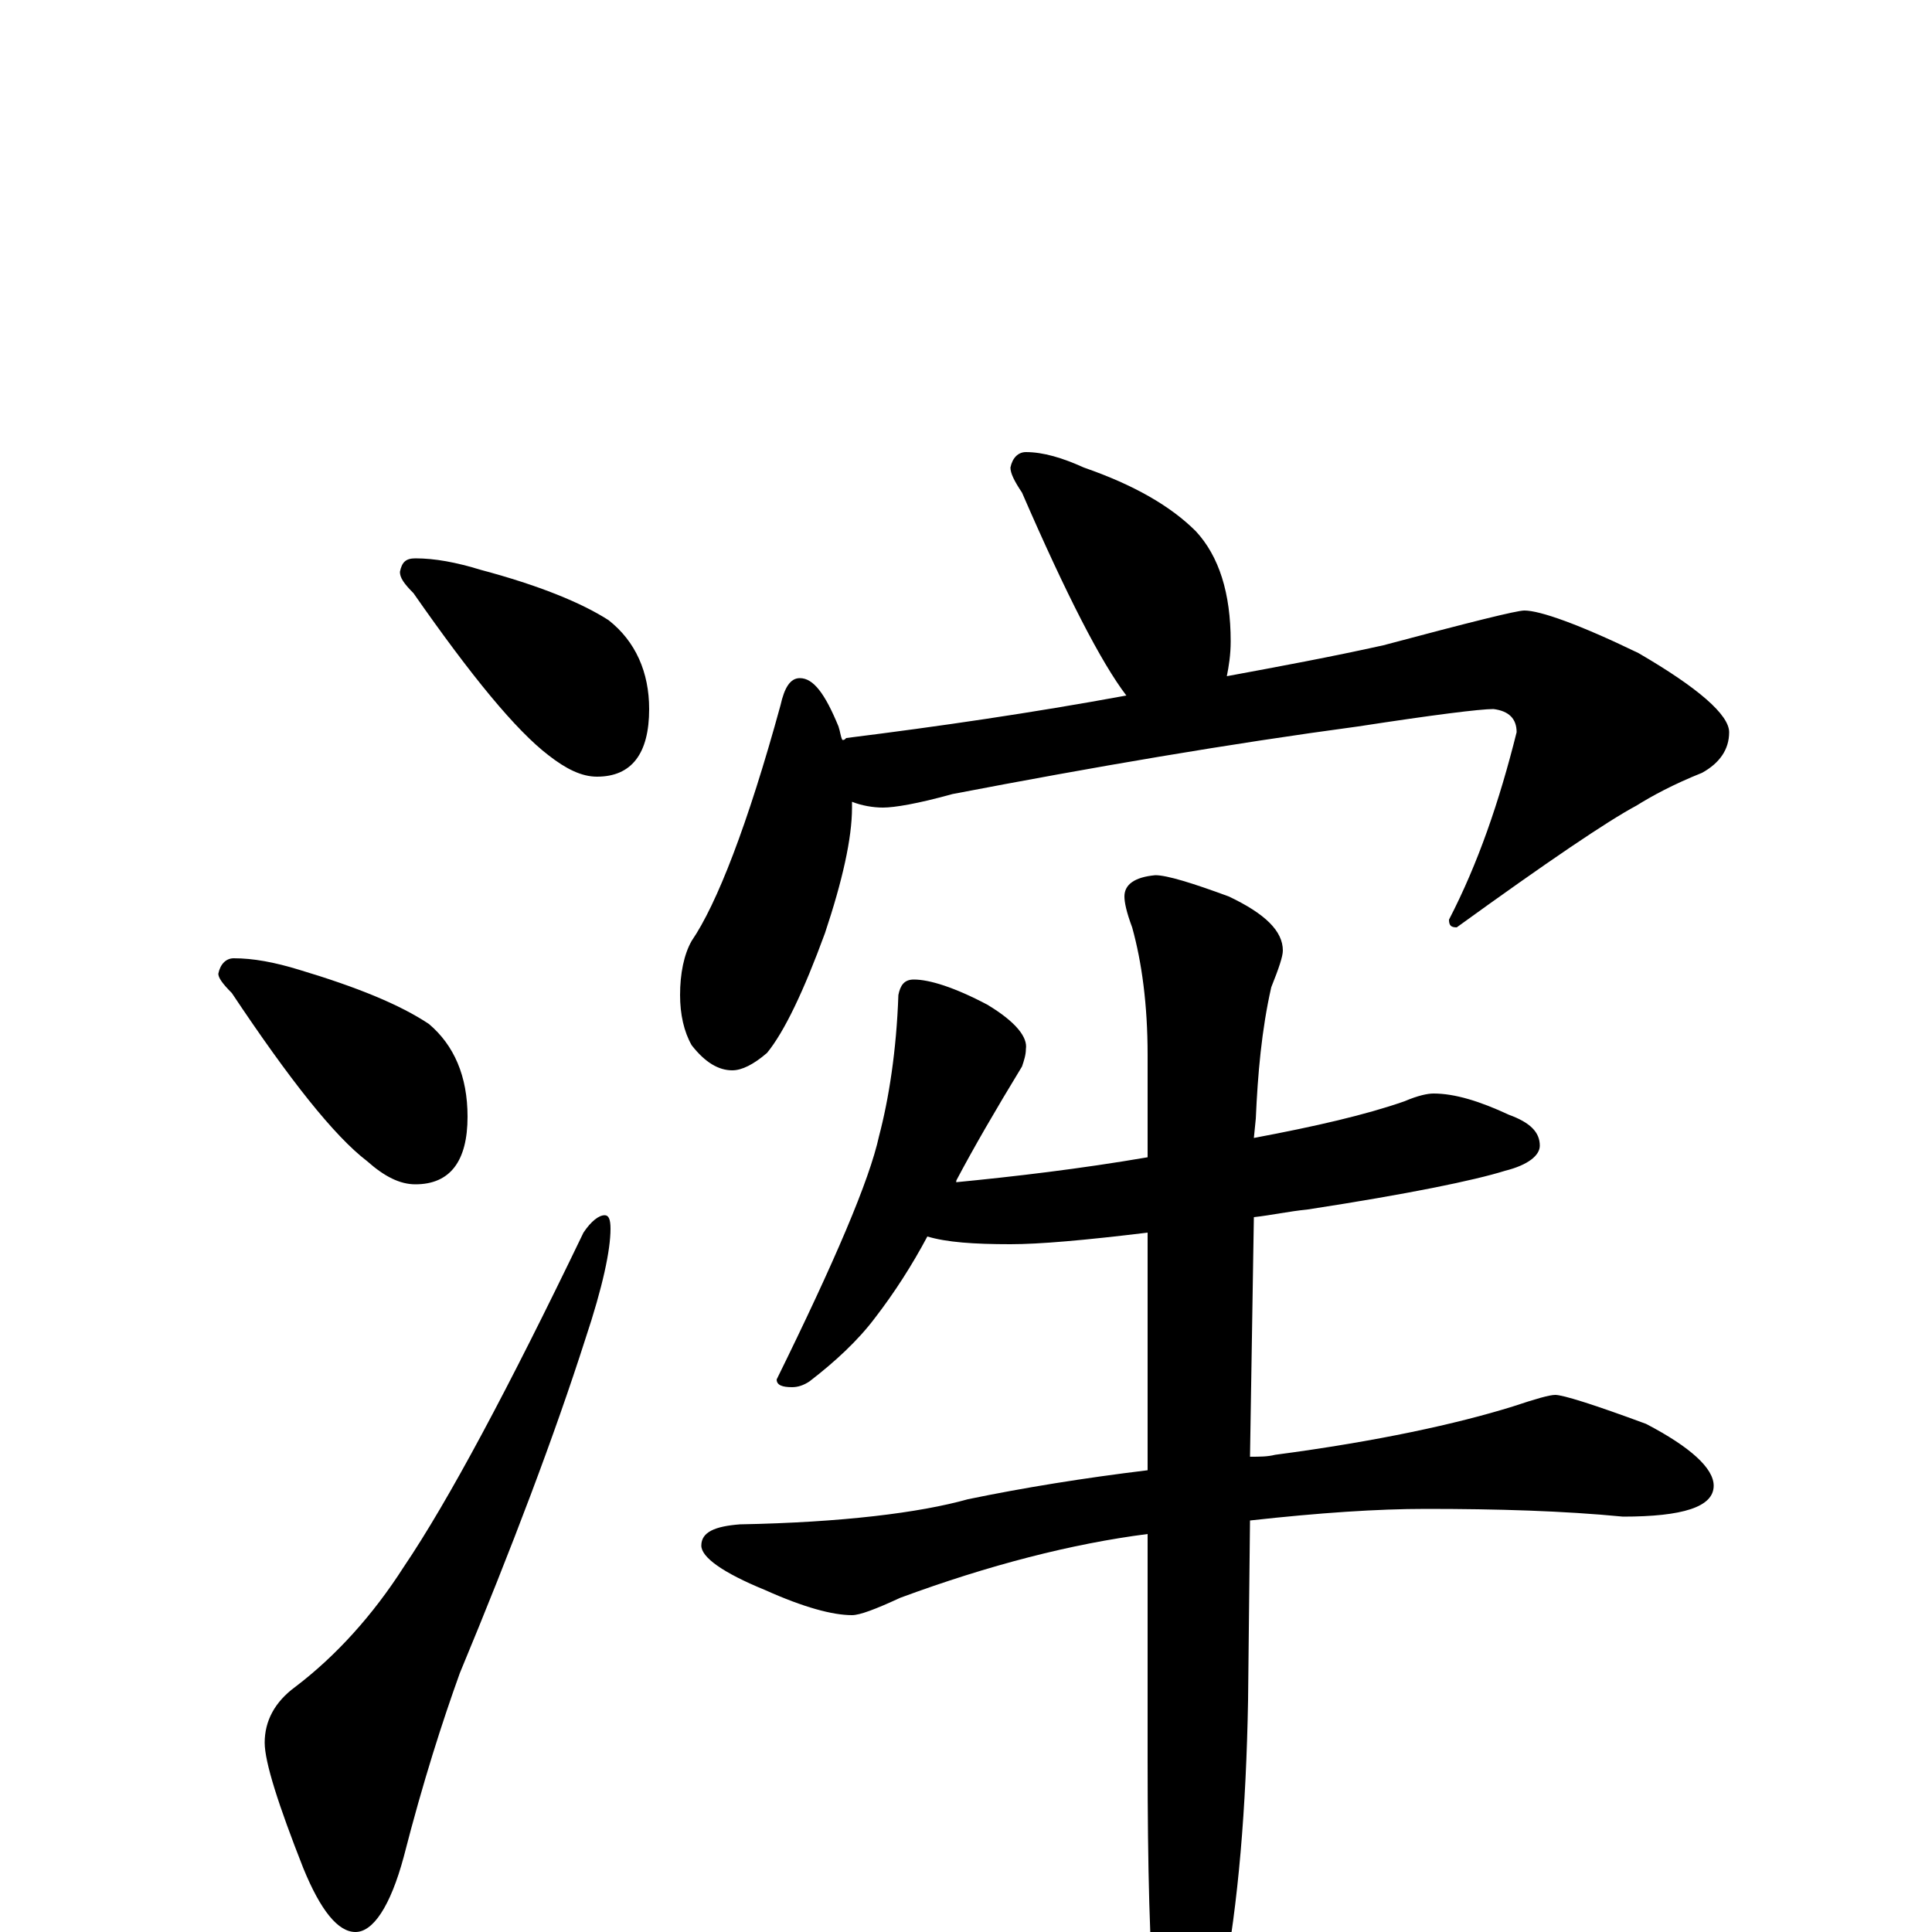 <?xml version="1.0" encoding="utf-8" ?>
<!DOCTYPE svg PUBLIC "-//W3C//DTD SVG 1.1//EN" "http://www.w3.org/Graphics/SVG/1.1/DTD/svg11.dtd">
<svg version="1.1" id="Layer_1" xmlns="http://www.w3.org/2000/svg" xmlns:xlink="http://www.w3.org/1999/xlink" x="0px" y="145px" width="1000px" height="1000px" viewBox="0 0 1000 1000" enable-background="new 0 0 1000 1000" xml:space="preserve">
<g id="Layer_1">
<path id="glyph" transform="matrix(1 0 0 -1 0 1000)" d="M215,711C225,711 236,709 249,705C279,697 301,688 315,679C329,668 336,652 336,633C336,610 327,598 309,598C301,598 293,602 284,609C267,622 244,650 214,693C209,698 207,701 207,704C208,709 210,711 215,711M121,504C131,504 142,502 155,498C185,489 207,480 222,470C235,459 242,443 242,422C242,399 233,387 215,387C207,387 199,391 190,399C173,412 150,441 120,486C115,491 113,494 113,496C114,501 117,504 121,504M313,371C315,371 316,369 316,364C316,353 312,334 303,307C287,257 265,199 238,134C229,109 219,78 209,39C202,13 193,0 184,0C175,0 166,11 157,33C144,66 137,88 137,98C137,109 142,119 153,127C174,143 193,164 209,189C232,223 263,281 302,362C306,368 310,371 313,371M531,766C540,766 550,763 561,758C587,749 606,738 619,725C631,712 637,693 637,668C637,661 636,655 635,650C662,655 689,660 716,666C761,678 785,684 789,684C797,684 817,677 848,662C879,644 895,630 895,621C895,612 890,605 881,600C866,594 855,588 847,583C832,575 801,554 754,520C751,520 750,521 750,524C765,553 776,585 785,621C785,628 781,632 773,633C766,633 742,630 703,624C636,615 566,603 493,589C475,584 463,582 457,582C452,582 446,583 441,585C441,584 441,583 441,582C441,566 436,544 427,517C416,487 406,466 397,455C390,449 384,446 379,446C372,446 365,450 358,459C354,466 352,475 352,485C352,496 354,506 358,513C371,532 387,573 404,635C406,644 409,649 414,649C421,649 427,641 434,624C435,621 435,619 436,617C437,617 437,617 438,618C486,624 534,631 583,640C570,657 552,692 529,745C525,751 523,755 523,758C524,763 527,766 531,766M473,493C481,493 494,489 511,480C526,471 532,463 531,457C531,454 530,451 529,448C515,425 504,406 495,389C495,388 495,388 494,388C525,391 559,395 594,401l0,53C594,480 591,502 586,520C583,528 582,533 582,536C582,542 587,546 598,547C604,547 617,543 636,536C655,527 664,518 664,508C664,505 662,499 658,489C653,467 651,444 650,421l-1,-10C681,417 707,423 727,430C734,433 739,434 742,434C753,434 766,430 781,423C792,419 797,414 797,407C797,402 791,397 779,394C763,389 729,382 677,374C667,373 658,371 649,370l-2,-124C652,246 656,246 660,247C713,254 754,263 783,272C795,276 802,278 805,278C809,278 825,273 852,263C875,251 887,240 887,231C887,220 871,215 840,215C809,218 775,219 738,219C713,219 683,217 647,213l-1,-93C645,64 641,15 633,-27C626,-58 619,-74 613,-74C606,-74 601,-64 598,-43C595,-10 594,34 594,89l0,117C555,201 512,190 466,173C453,167 445,164 441,164C431,164 416,168 396,177C374,186 363,194 363,200C363,207 370,210 383,211C436,212 476,217 501,224C530,230 561,235 594,239l0,123C561,358 538,356 523,356C504,356 490,357 480,360C472,345 463,331 453,318C444,306 432,295 419,285C416,283 413,282 410,282C405,282 402,283 402,286C432,347 450,389 455,412C460,431 464,456 465,485C466,490 468,493 473,493z"/>
</g>
</svg>
